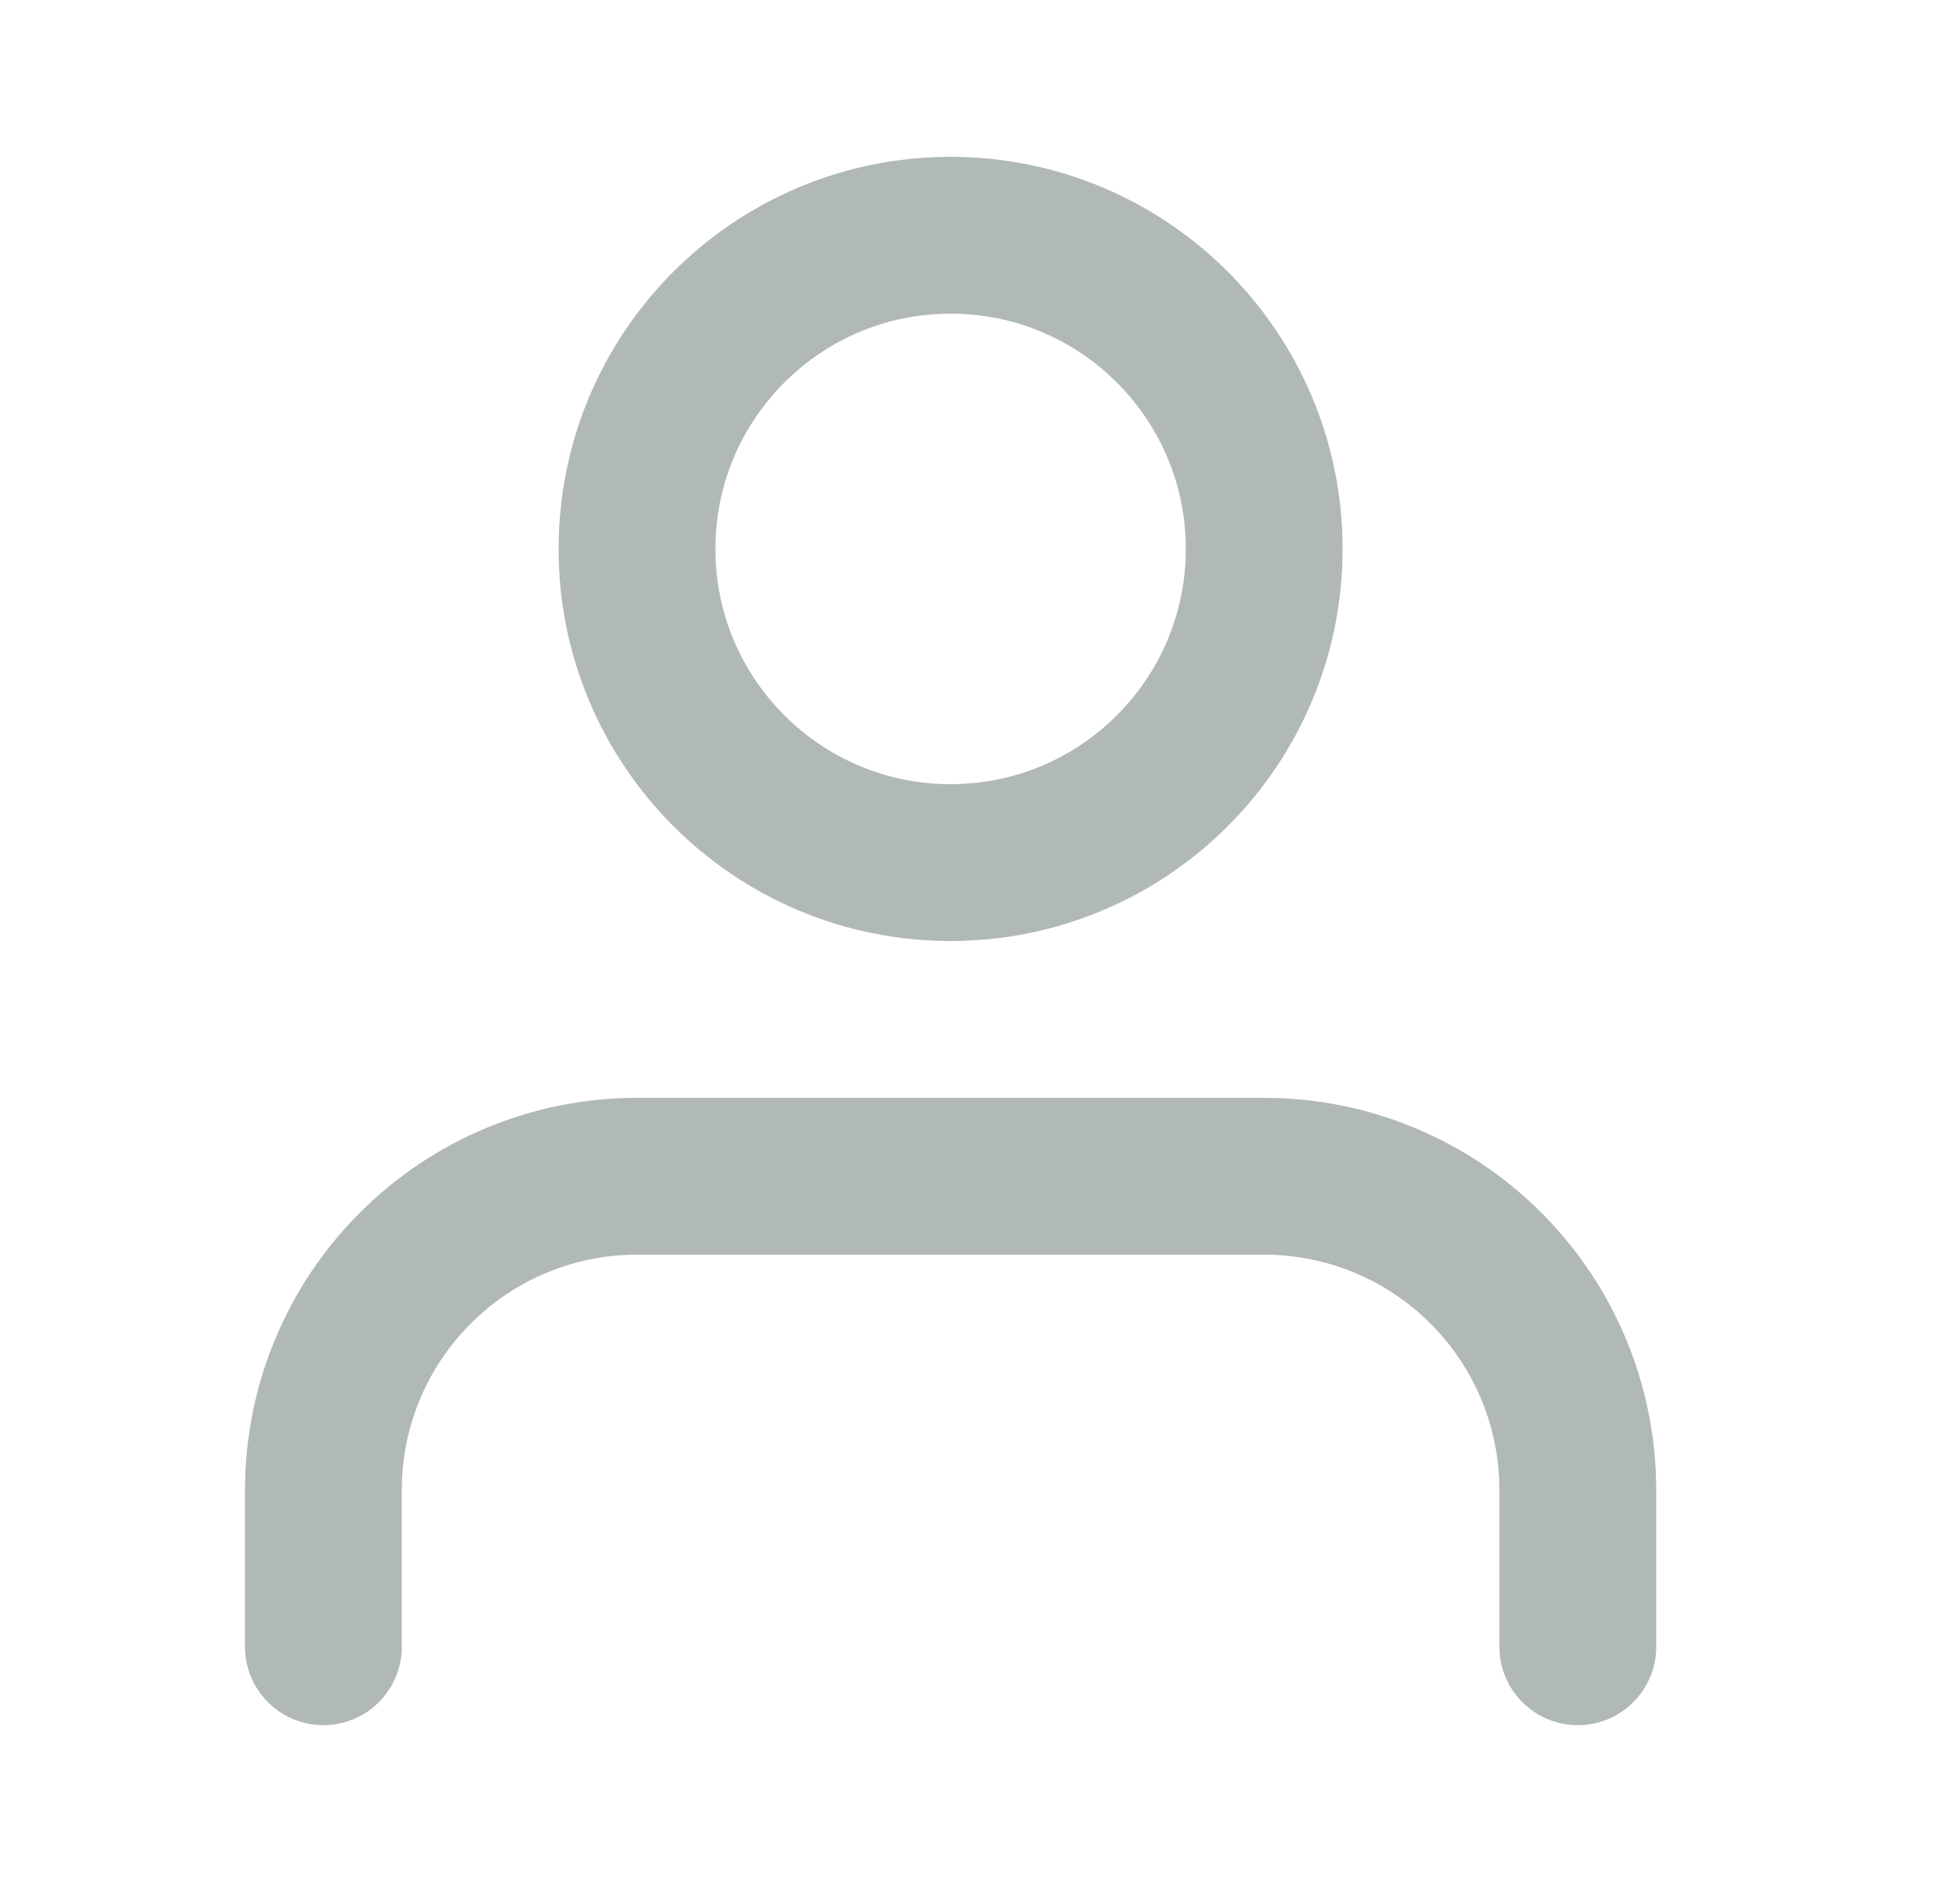 <svg width="25" height="24" viewBox="0 0 25 24" fill="none" xmlns="http://www.w3.org/2000/svg">
<path d="M20.125 21V19C20.125 17.939 19.704 16.922 18.953 16.172C18.203 15.421 17.186 15 16.125 15H8.125C7.064 15 6.047 15.421 5.297 16.172C4.546 16.922 4.125 17.939 4.125 19V21" stroke="#B1B9B4" stroke-width="2" stroke-linecap="round" stroke-linejoin="round"/>
<path d="M12.125 11C14.334 11 16.125 9.209 16.125 7C16.125 4.791 14.334 3 12.125 3C9.916 3 8.125 4.791 8.125 7C8.125 9.209 9.916 11 12.125 11Z" stroke="#B1B9B4" stroke-width="2" stroke-linecap="round" stroke-linejoin="round"/>
</svg>

